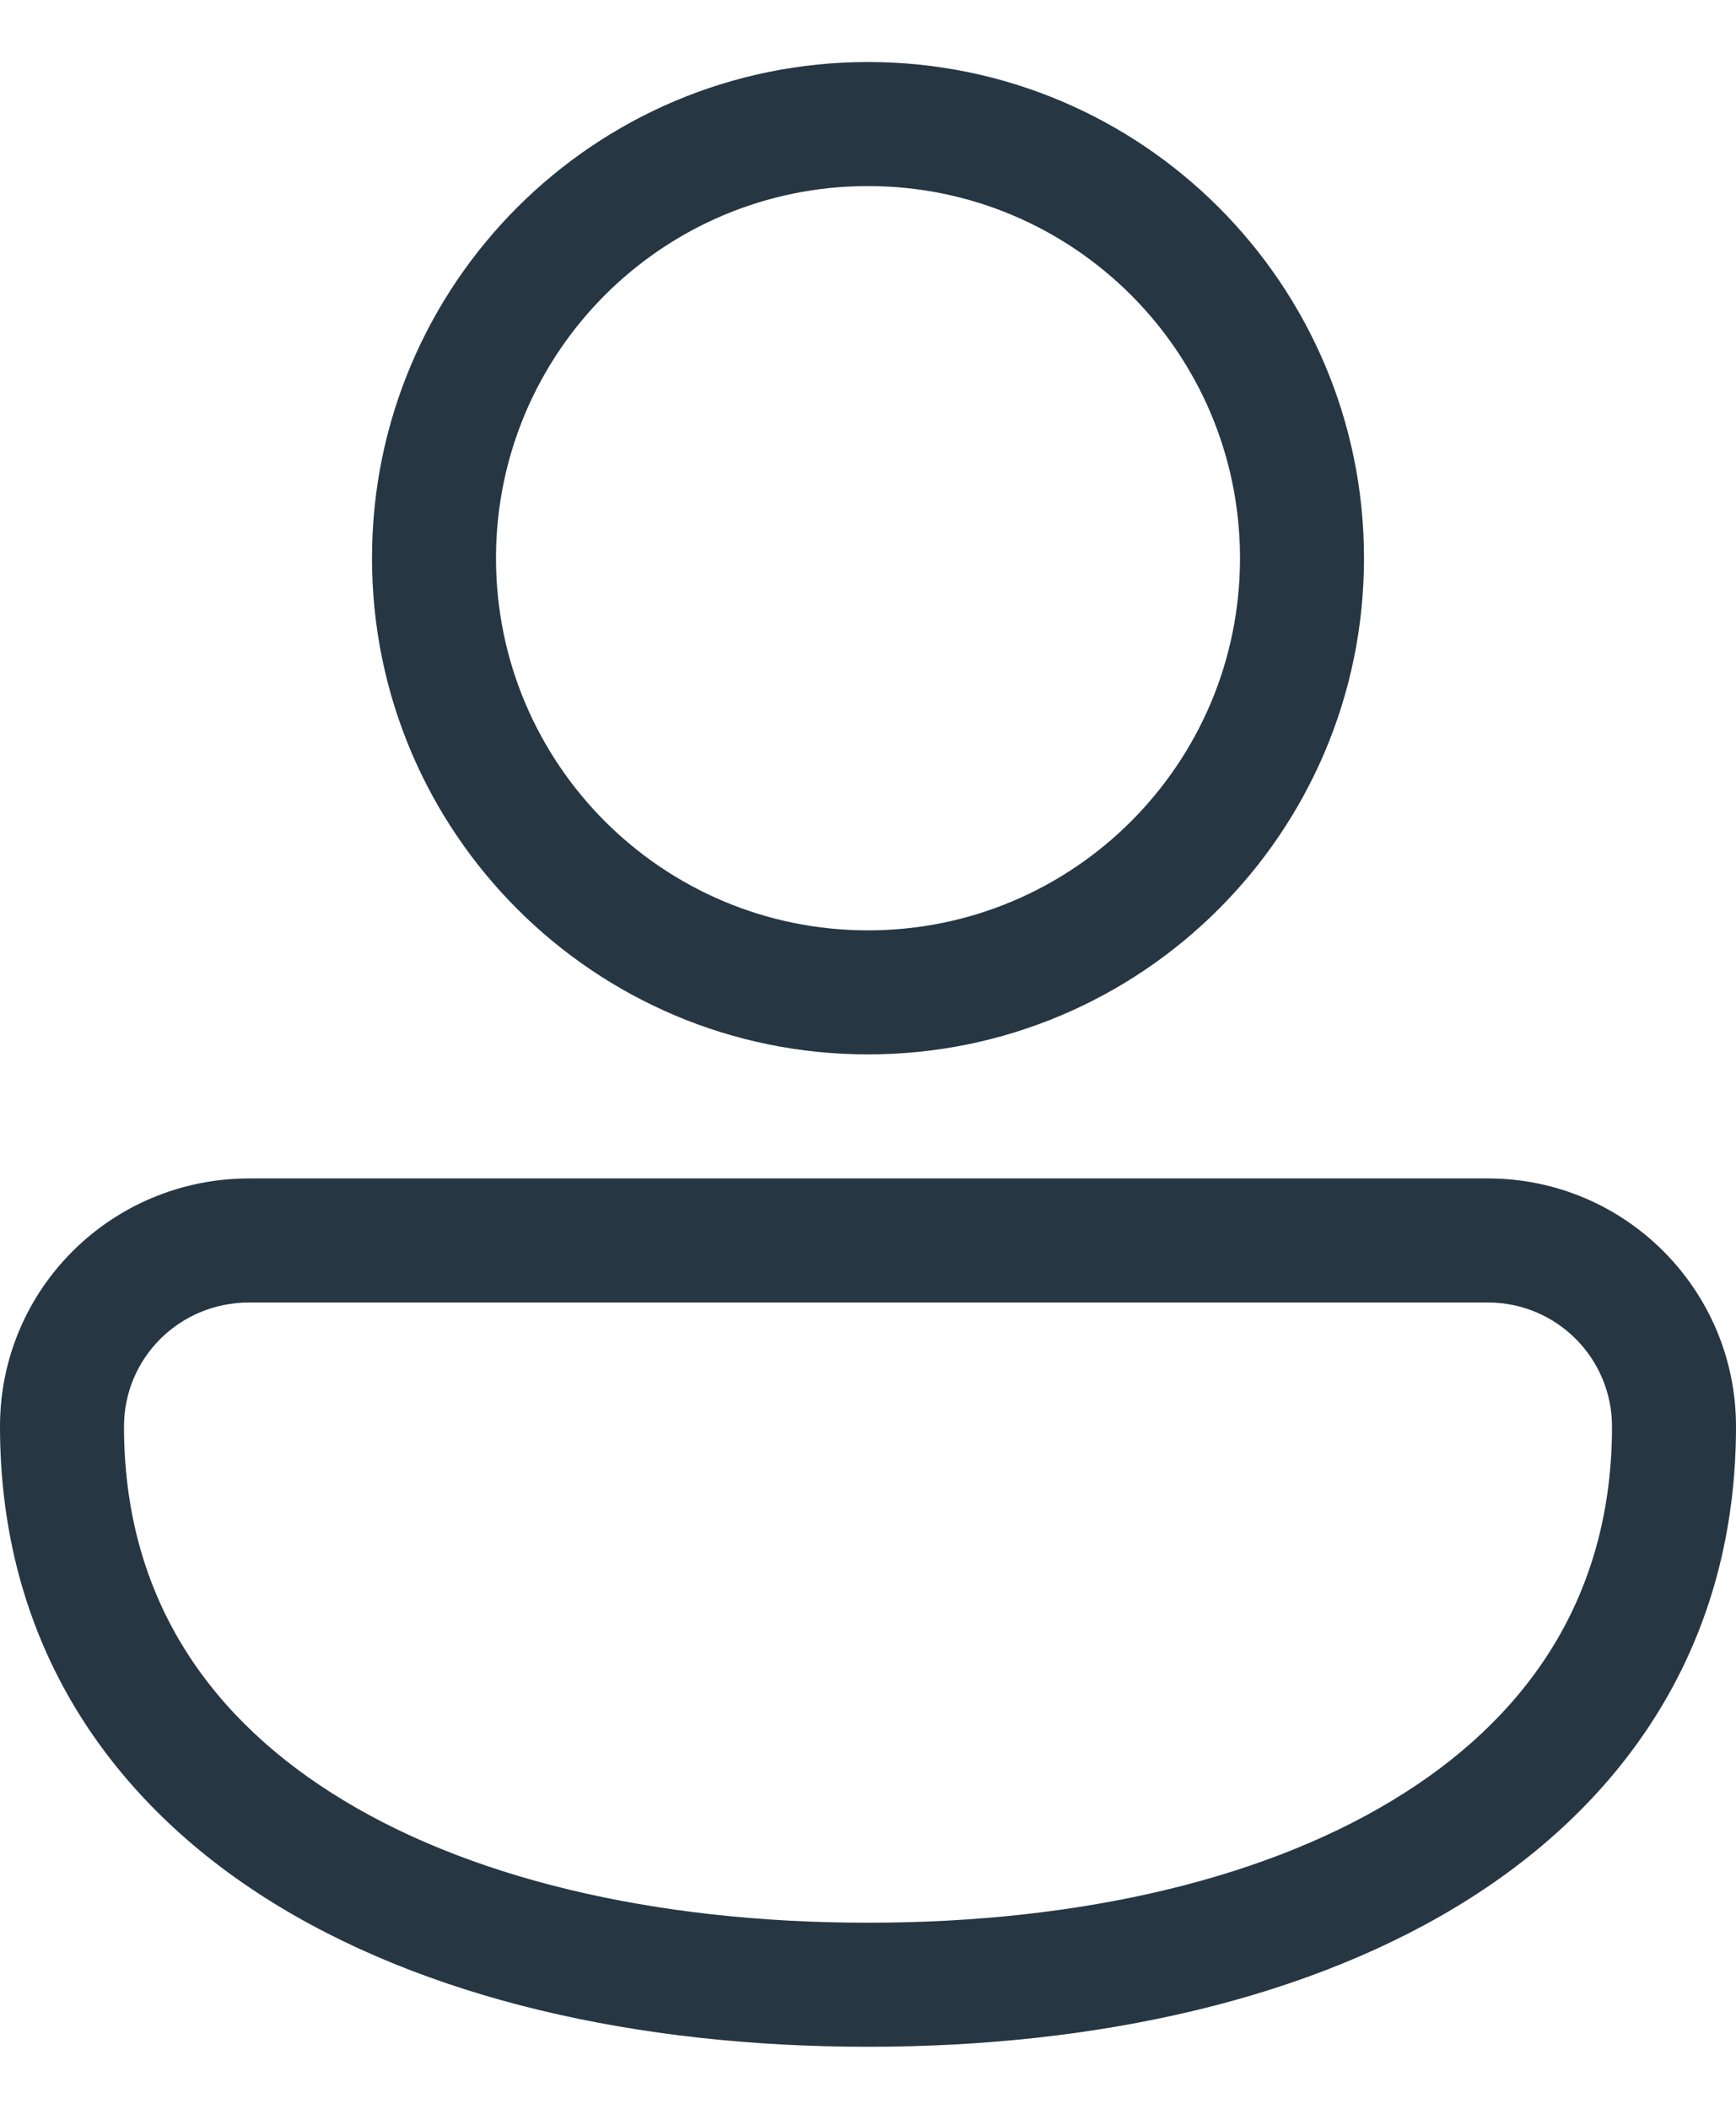 <svg width="14" height="17" viewBox="0 0 14 17" fill="none" xmlns="http://www.w3.org/2000/svg">
<path d="M7 0.5C4.791 0.5 3 2.291 3 4.5C3 6.709 4.791 8.5 7 8.5C9.209 8.5 11 6.709 11 4.5C11 2.291 9.209 0.5 7 0.5ZM4 4.5C4 2.843 5.343 1.5 7 1.5C8.657 1.5 10 2.843 10 4.5C10 6.157 8.657 7.5 7 7.5C5.343 7.5 4 6.157 4 4.5ZM2.009 9.5C0.903 9.5 0 10.387 0 11.5C0 13.191 0.833 14.466 2.135 15.297C3.417 16.114 5.145 16.5 7 16.5C8.855 16.5 10.583 16.114 11.865 15.297C13.167 14.466 14 13.191 14 11.5C14 10.396 13.104 9.5 12 9.5L2.009 9.5ZM1 11.5C1 10.947 1.448 10.5 2.009 10.5L12 10.5C12.552 10.5 13 10.948 13 11.5C13 12.809 12.378 13.784 11.327 14.453C10.257 15.136 8.735 15.5 7 15.5C5.265 15.5 3.743 15.136 2.673 14.453C1.622 13.784 1 12.809 1 11.5Z" fill="#263643"/>
</svg>
